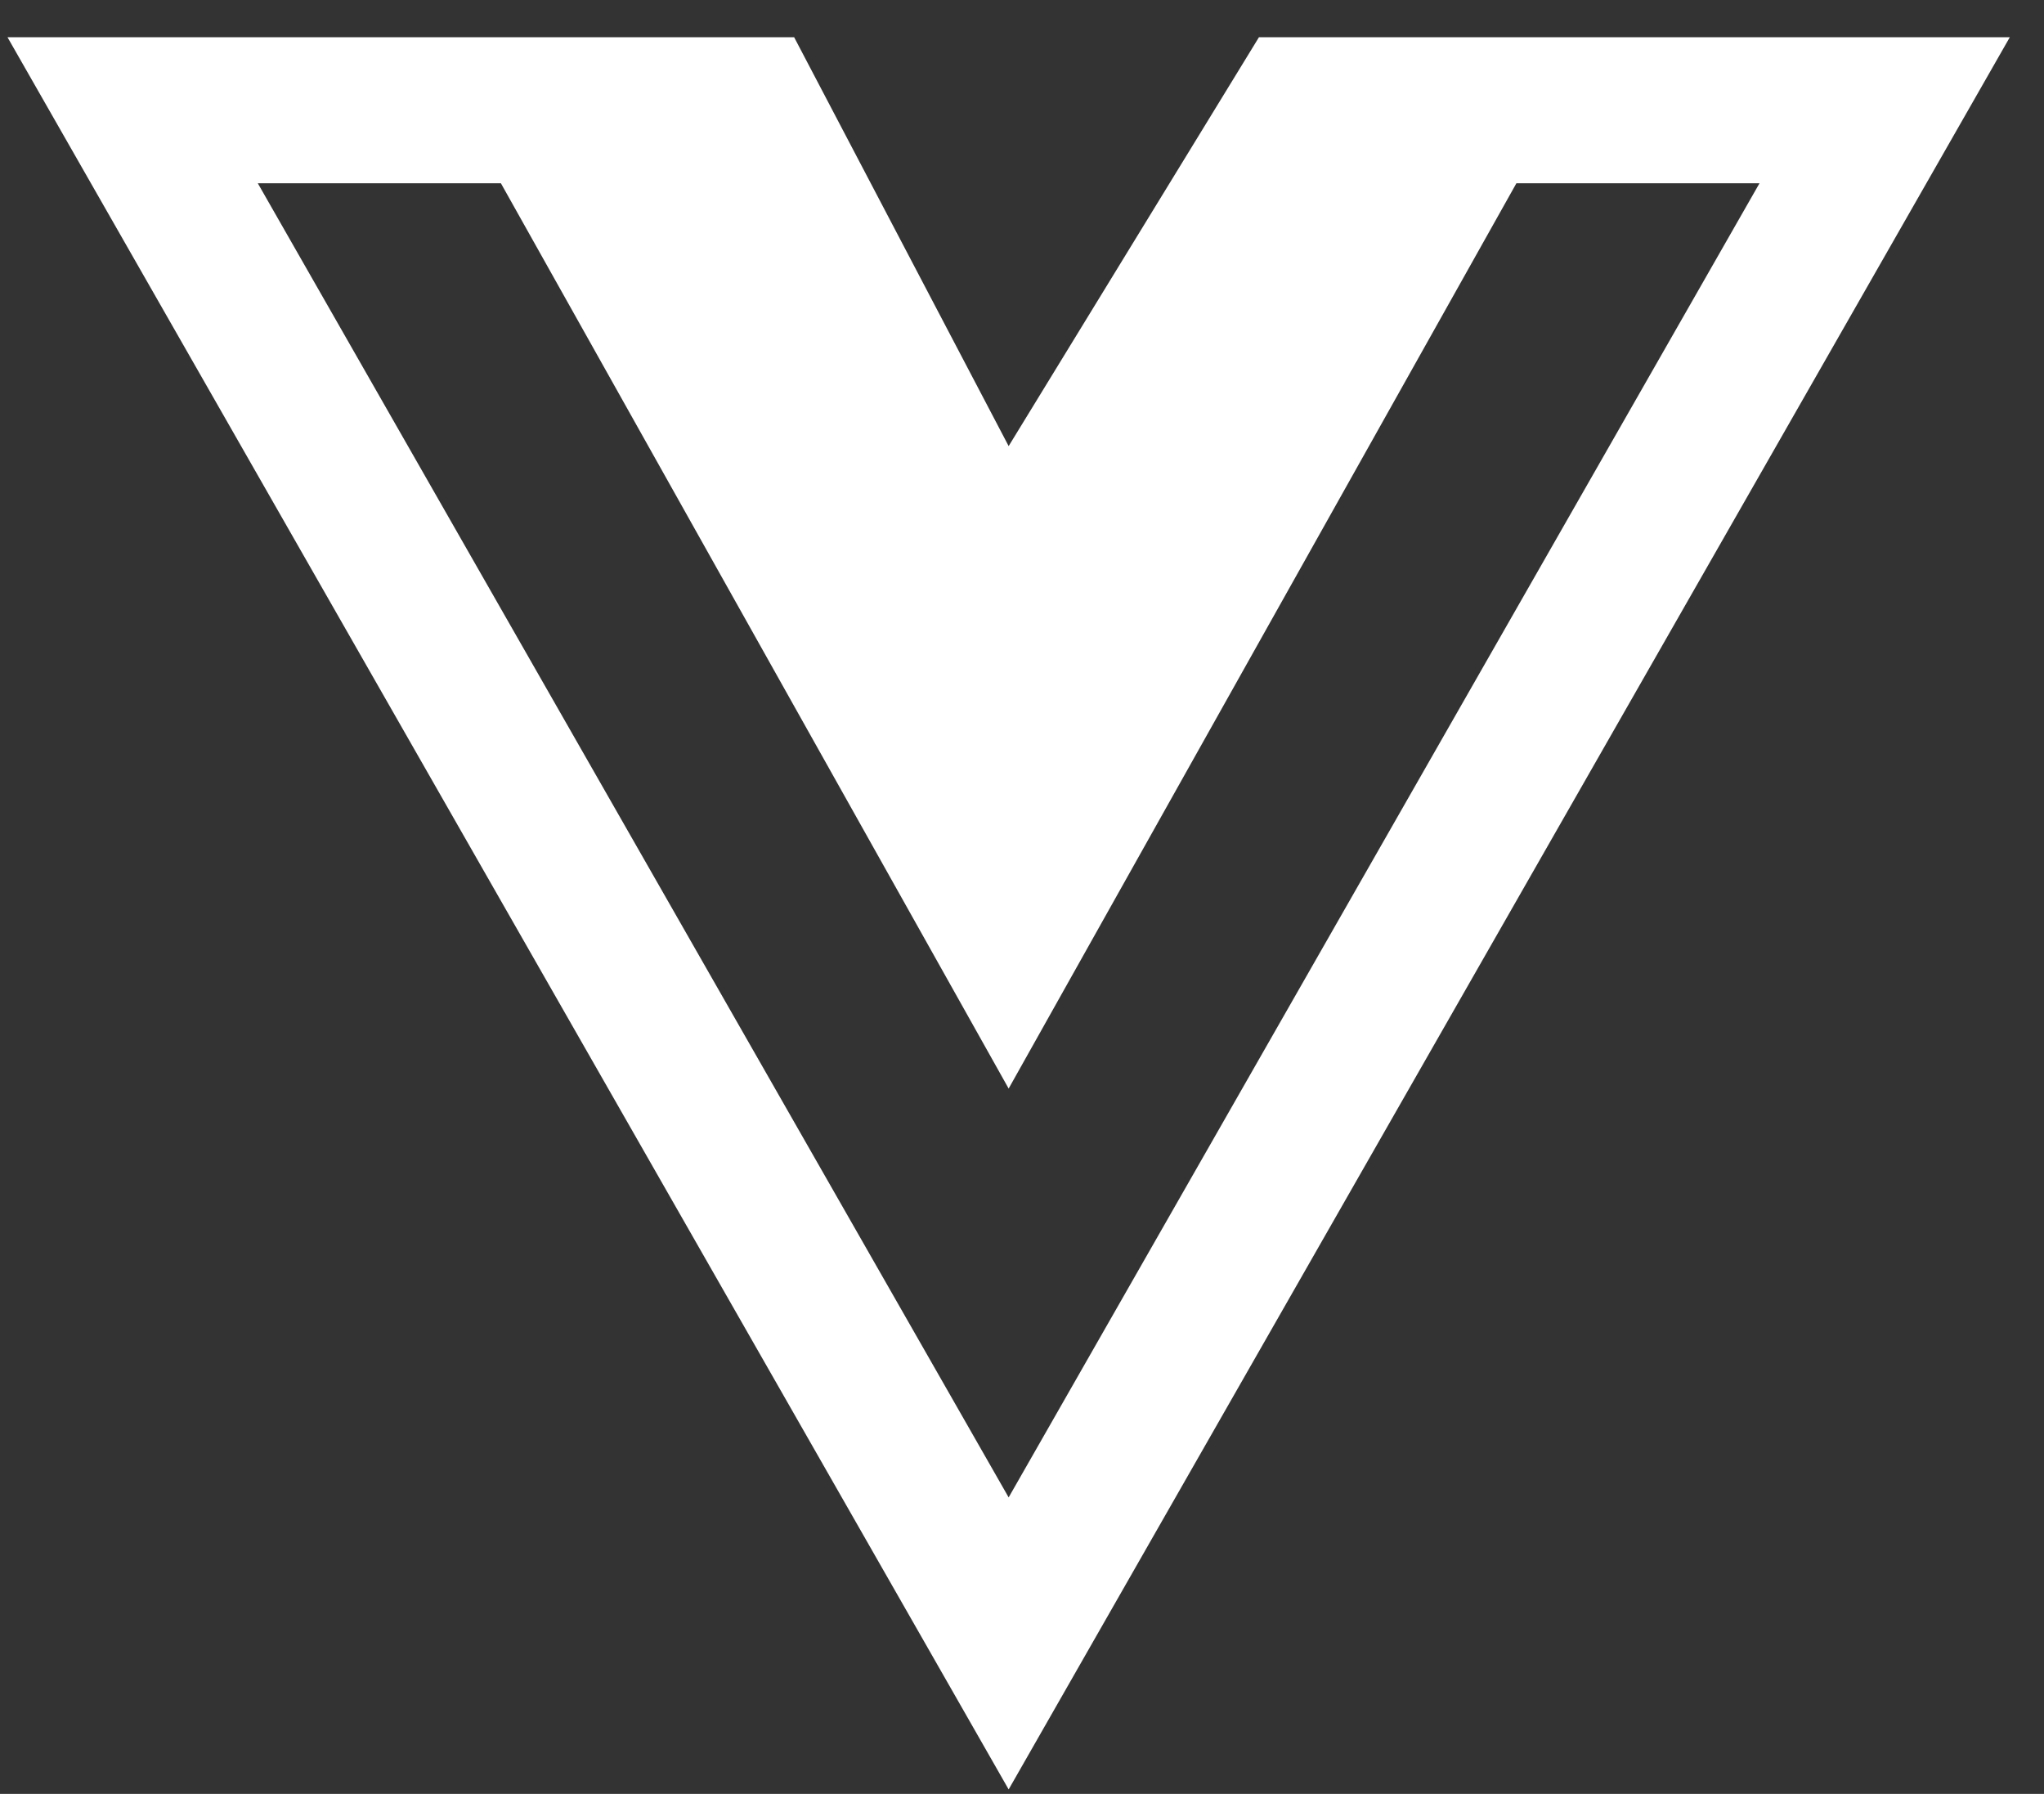 <svg width="49" height="43" viewBox="0 0 49 43" fill="none" xmlns="http://www.w3.org/2000/svg">
<rect x="0" y="0" width="49" height="43" fill="#333333" stroke="none"/>
<path d="M38.408 0.893H30.18L24.18 10.693L19.038 0.893H0.18L24.18 42.893L48.18 0.893H38.408ZM6.18 4.393H12.008L24.18 26.093L36.352 4.393H42.18L24.18 35.893L6.18 4.393Z" fill="white"/>
</svg>
